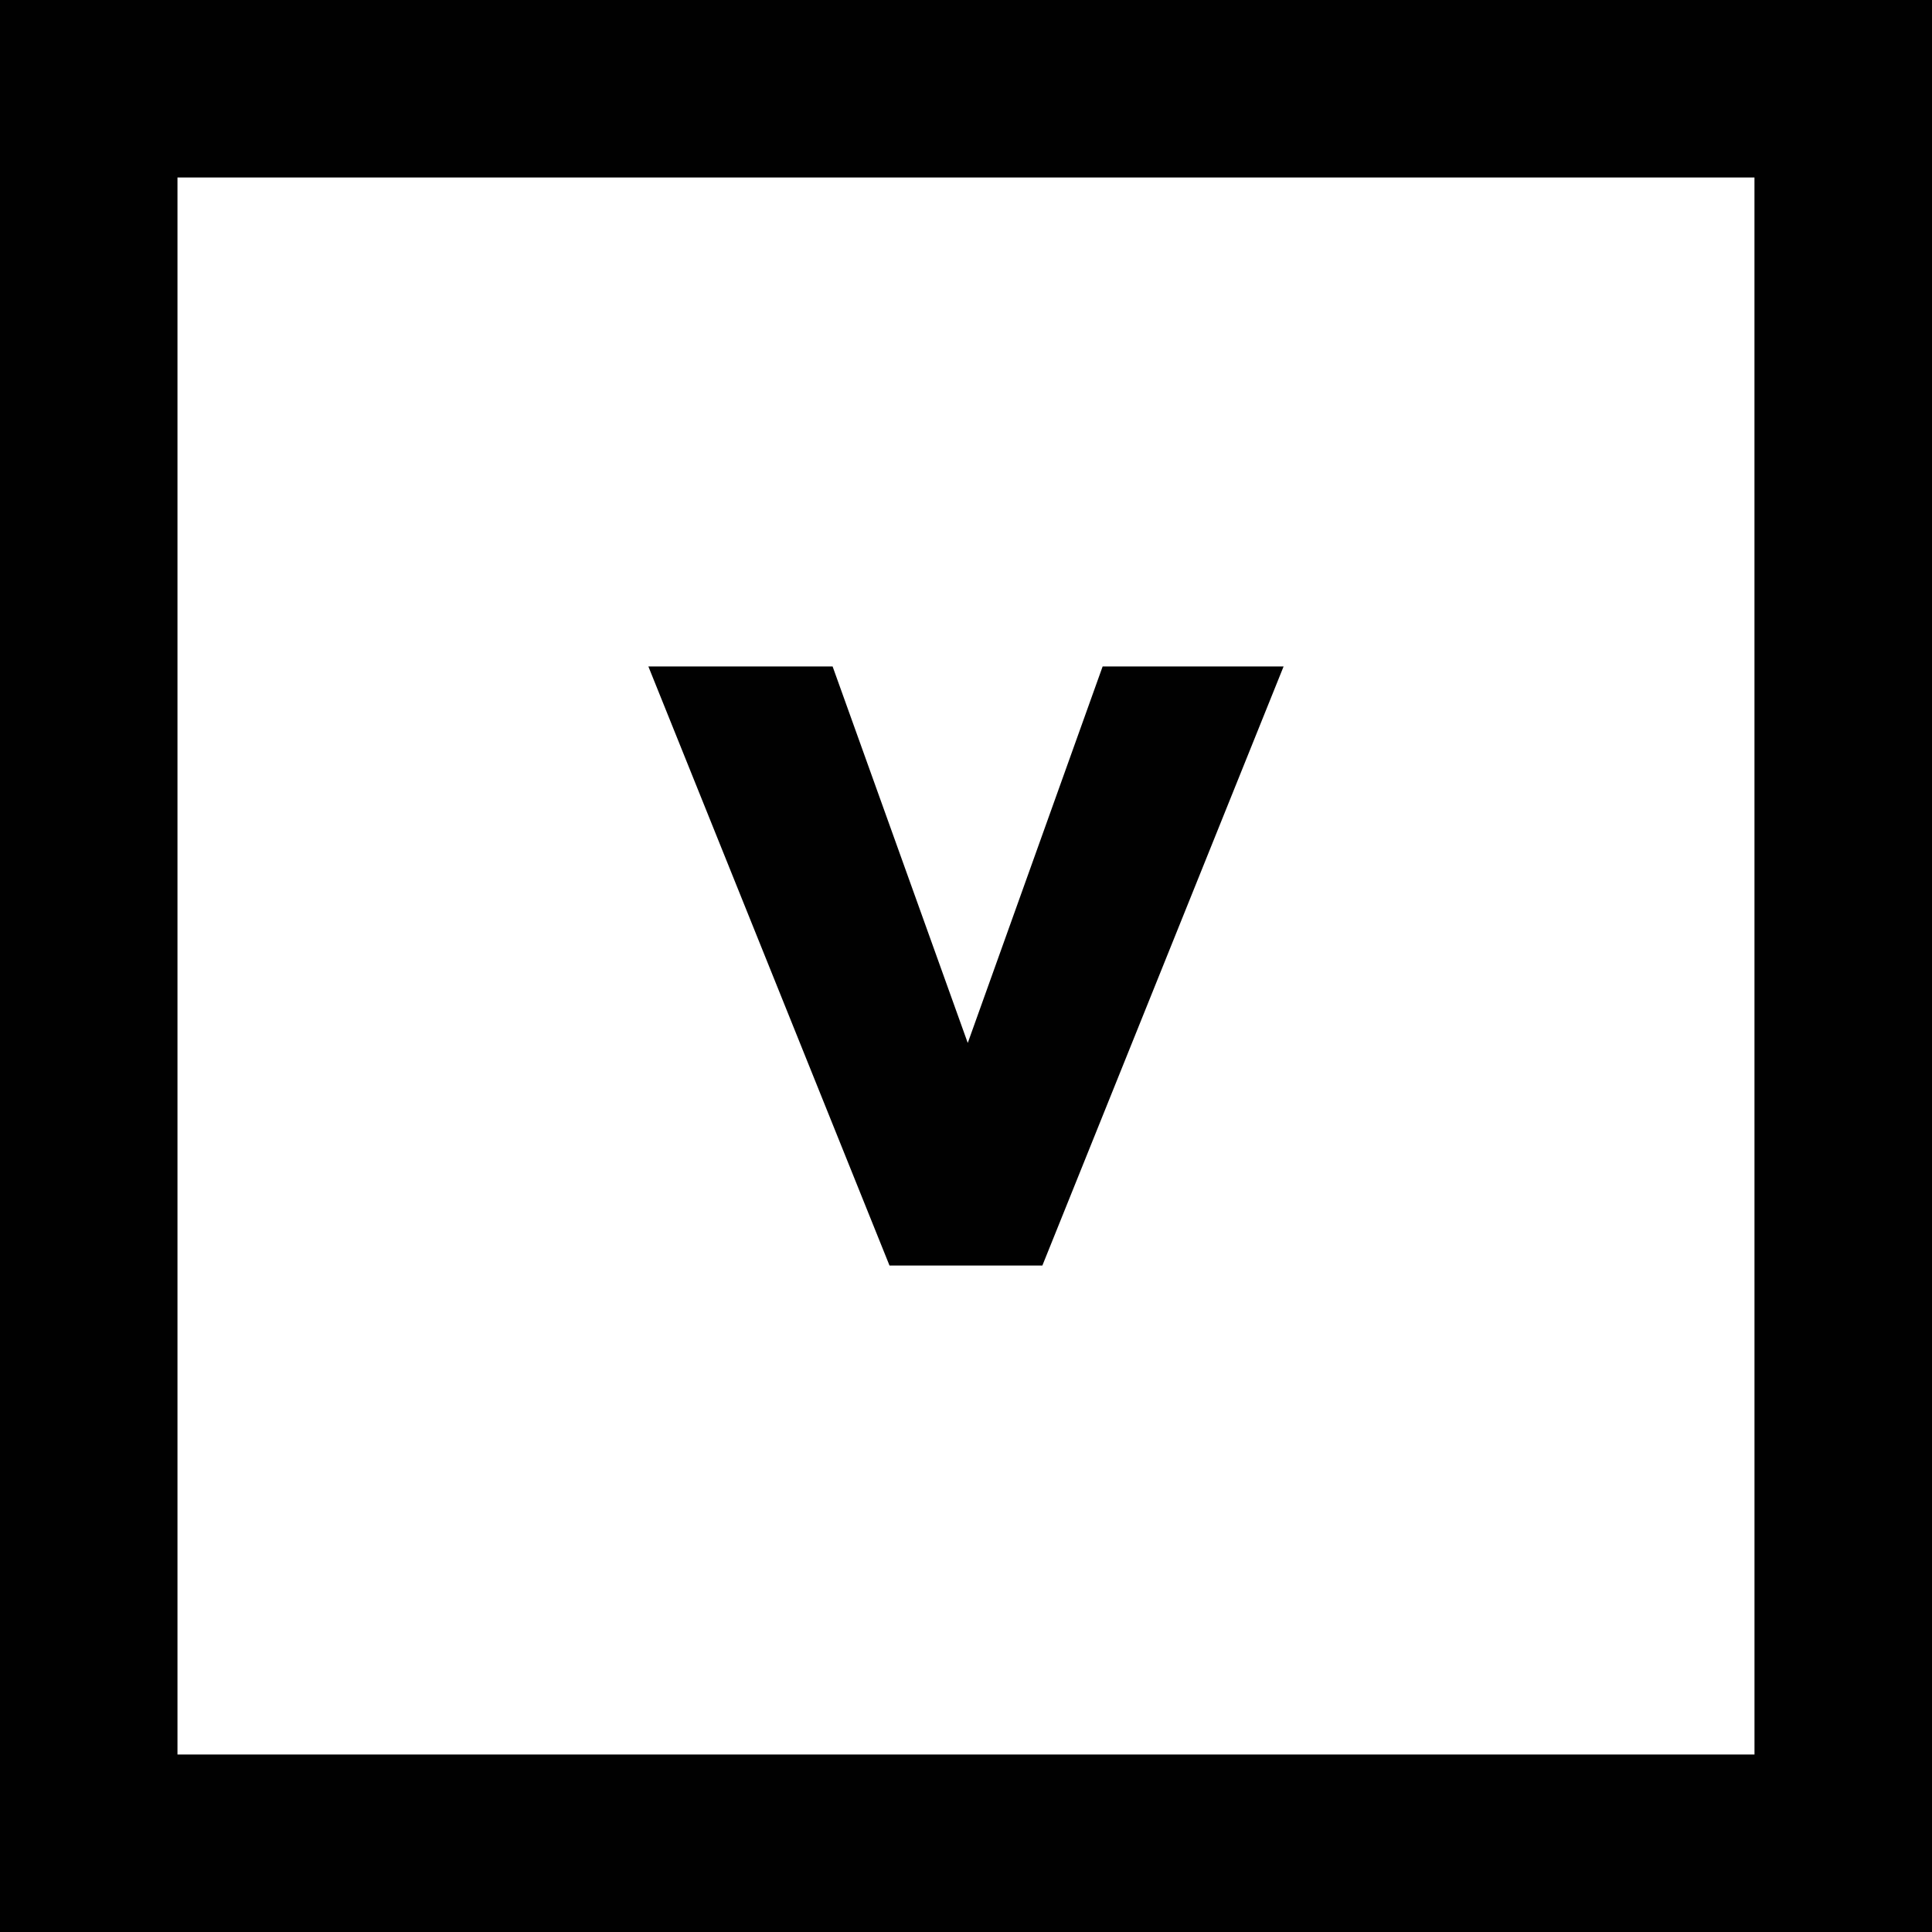 <?xml version="1.0" encoding="utf-8"?>
<!-- Generator: Adobe Illustrator 17.0.2, SVG Export Plug-In . SVG Version: 6.00 Build 0)  -->
<!DOCTYPE svg PUBLIC "-//W3C//DTD SVG 1.1//EN" "http://www.w3.org/Graphics/SVG/1.1/DTD/svg11.dtd">
<svg version="1.1" id="Layer_1" xmlns="http://www.w3.org/2000/svg" xmlns:xlink="http://www.w3.org/1999/xlink" x="0px" y="0px"
	 width="62.572px" height="62.572px" viewBox="0 0 62.572 62.572" enable-background="new 0 0 62.572 62.572" xml:space="preserve">
<g>
	<path fill="#010101" d="M0,0v62.572h62.572V0H0z M56.823,56.823H5.748V5.749h51.074L56.823,56.823L56.823,56.823z"/>
	<polygon fill="#010101" points="33.759,40.988 41.572,21.585 35.711,21.585 31.343,33.778 26.966,21.585 20.999,21.585 
		28.809,40.988 	"/>
</g>
</svg>

